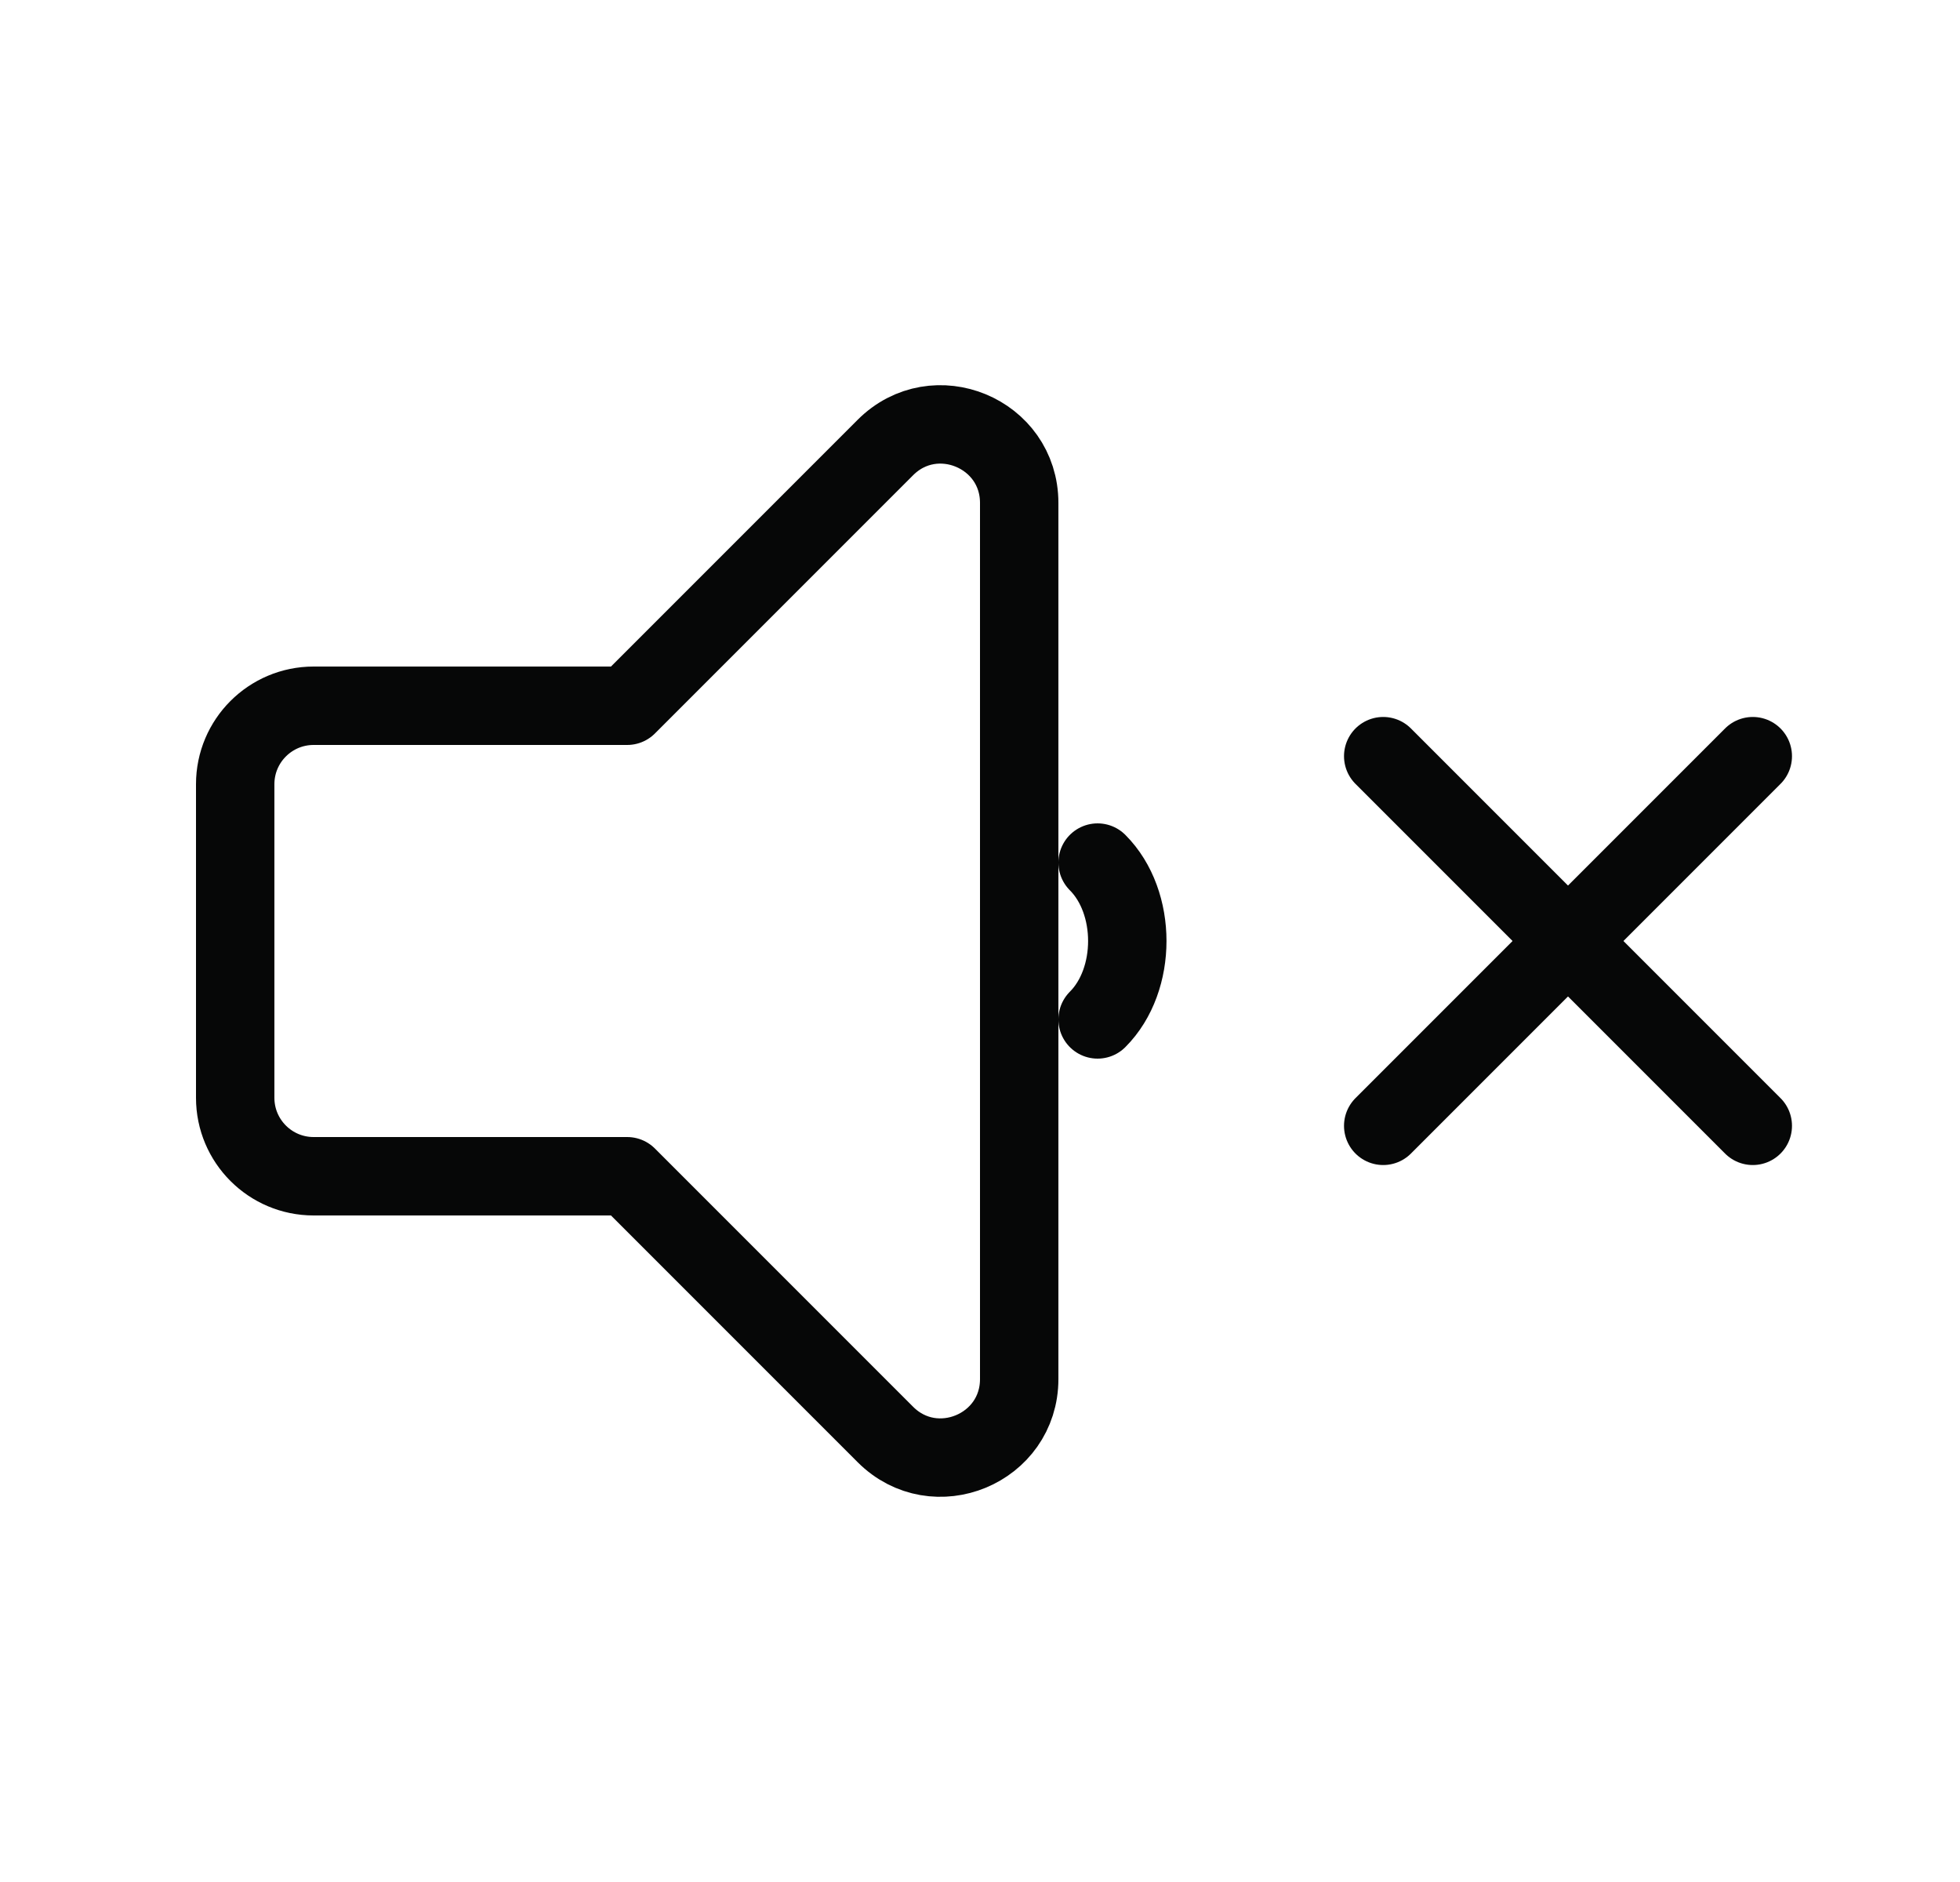 <svg width="25" height="24" viewBox="0 0 25 24" fill="none" xmlns="http://www.w3.org/2000/svg">
<g id="mute">
<g id="Icon/close">
<path id="Path 2" d="M22.357 14.357L17.643 9.643" stroke="#060707" stroke-linecap="round"/>
<path id="Path 2_2" d="M22.357 9.643L17.643 14.357" stroke="#060707" stroke-linecap="round"/>
</g>
<g id="Icon/volume-off">
<path id="Rectangle 2" fill-rule="evenodd" clip-rule="evenodd" d="M11.293 5.707C11.923 5.077 13 5.523 13 6.414L13 17.586C13 18.477 11.923 18.923 11.293 18.293L8 15H4C3.448 15 3 14.552 3 14L3 10C3 9.448 3.448 9 4 9L8 9L11.293 5.707Z" stroke="#060707" stroke-linecap="round" stroke-linejoin="round"/>
<path id="Oval 5" d="M14 13C14.505 12.495 14.505 11.505 14 11" stroke="#060707" stroke-linecap="round"/>
</g>
</g>
</svg>
